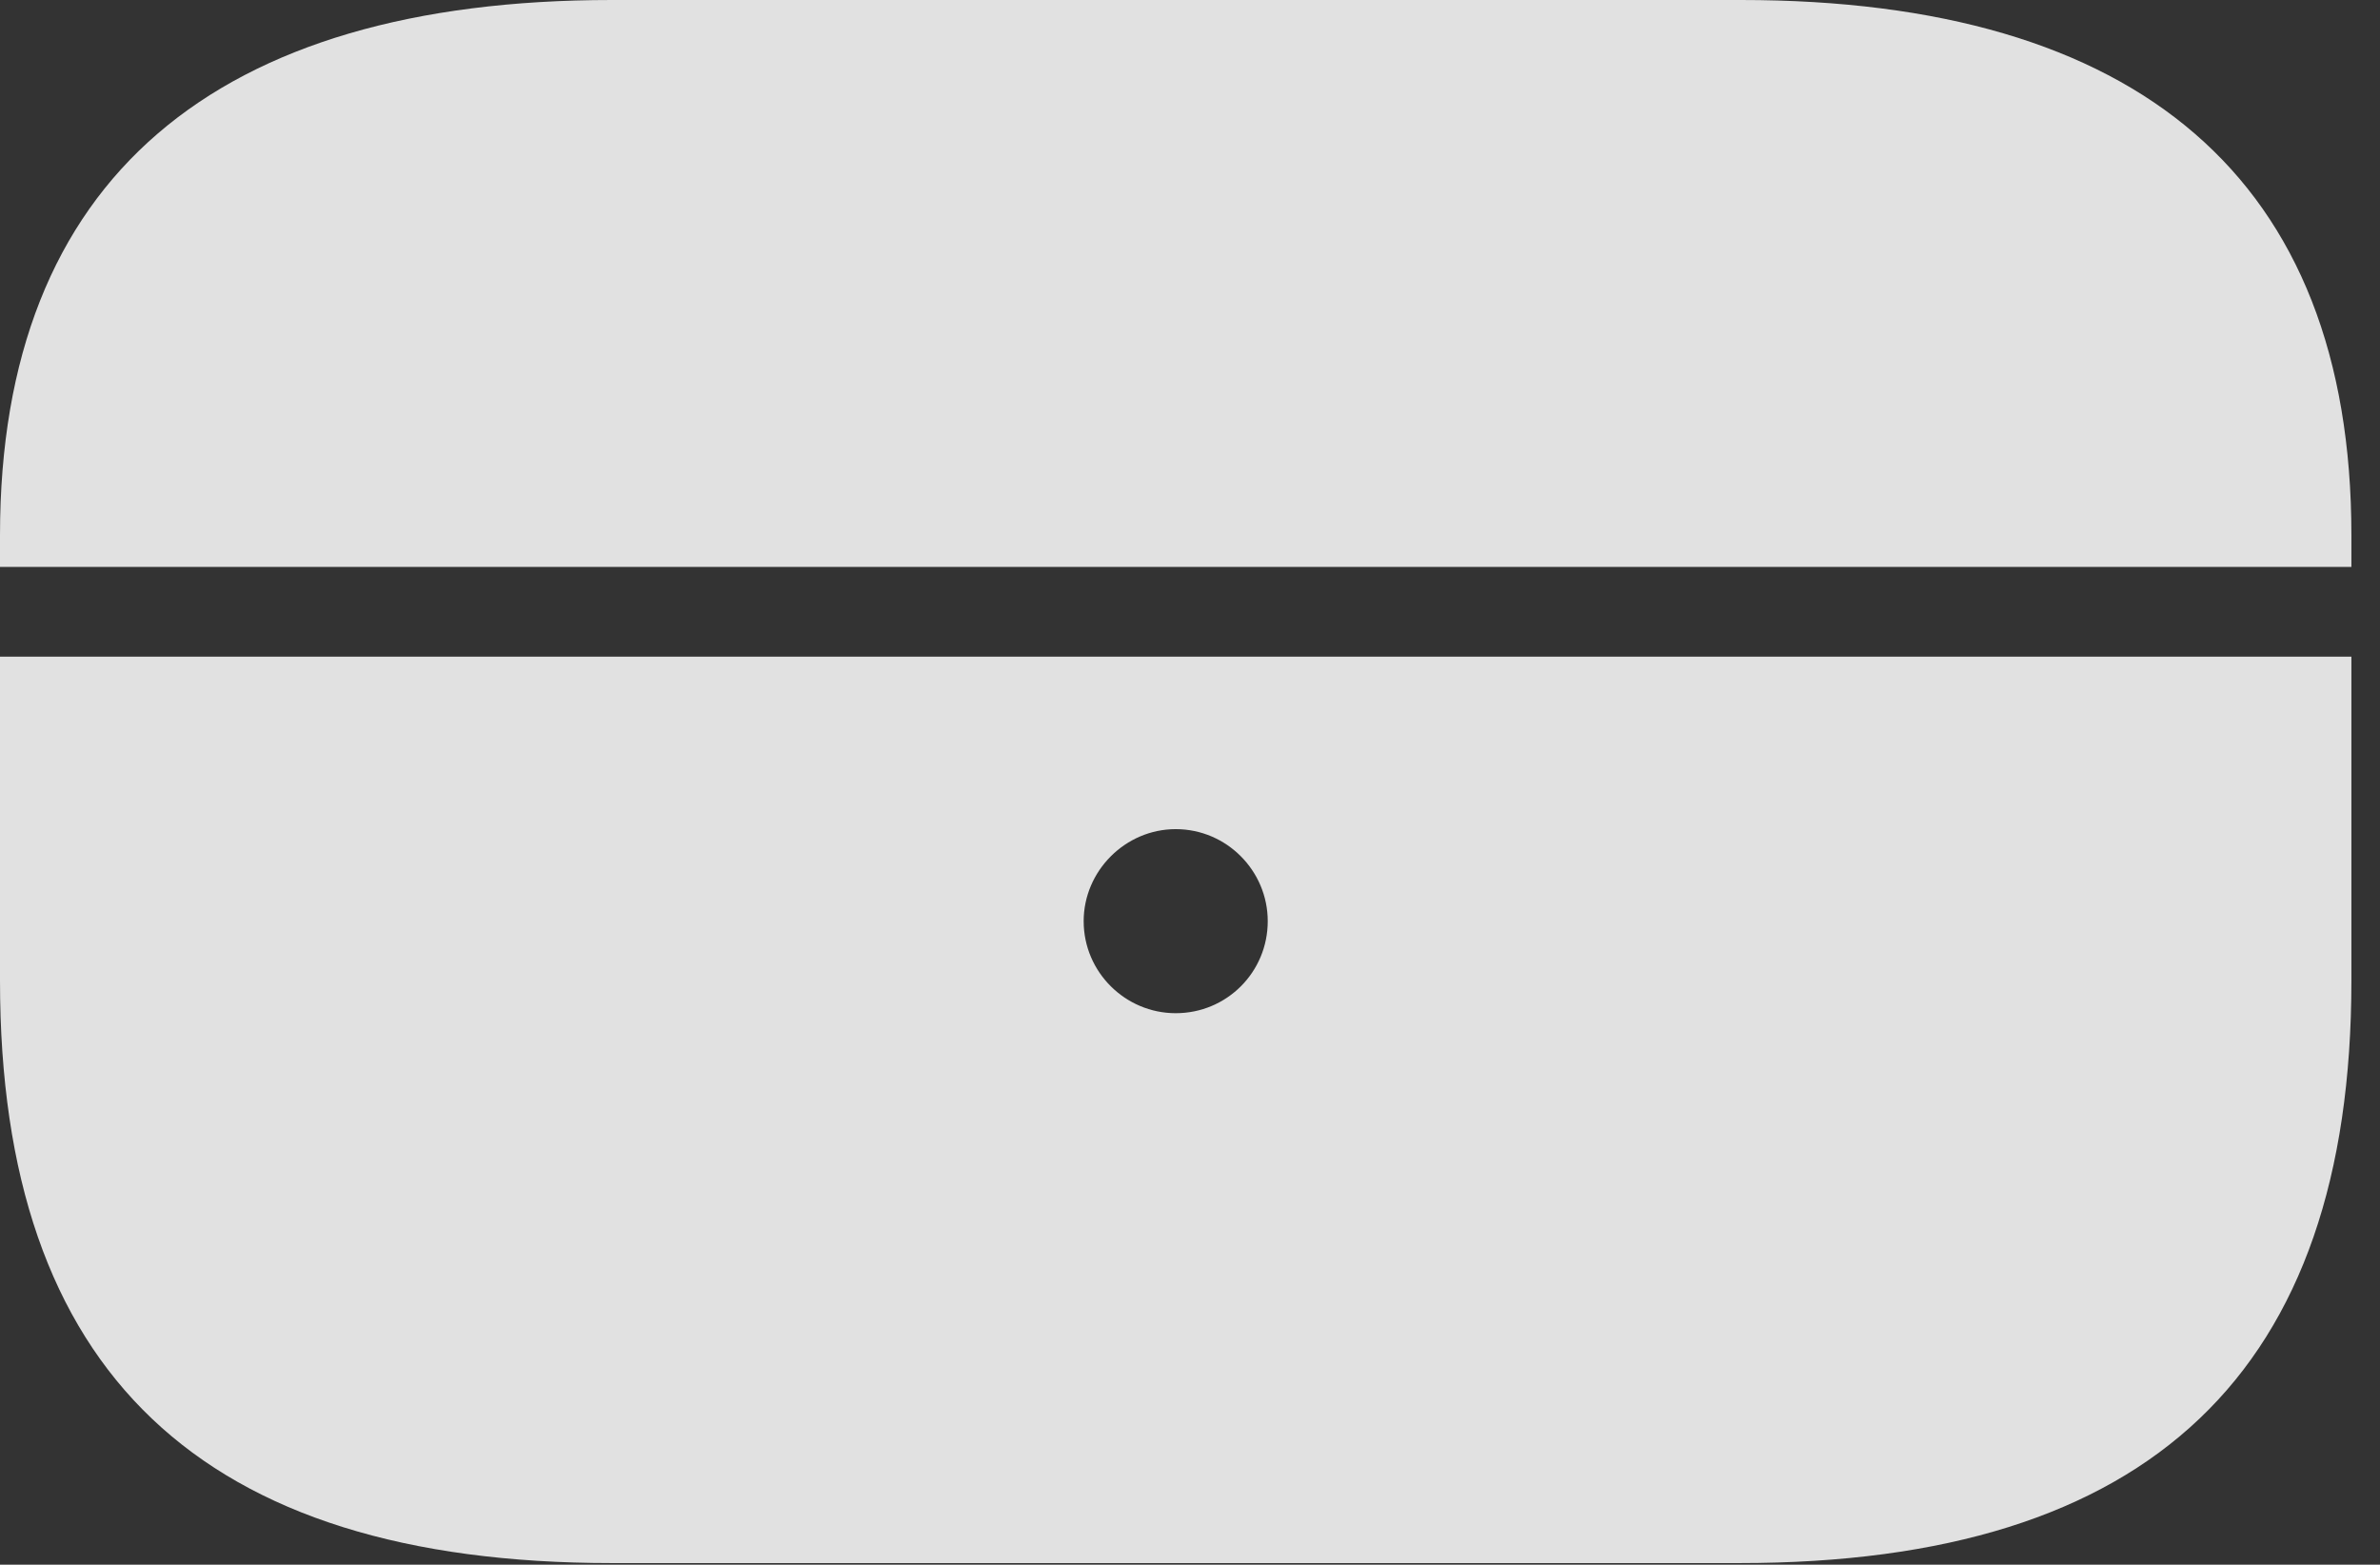 <?xml version="1.0" encoding="UTF-8"?>
<!--Generator: Apple Native CoreSVG 326-->
<!DOCTYPE svg
PUBLIC "-//W3C//DTD SVG 1.1//EN"
       "http://www.w3.org/Graphics/SVG/1.1/DTD/svg11.dtd">
<svg version="1.1" xmlns="http://www.w3.org/2000/svg" xmlns:xlink="http://www.w3.org/1999/xlink" viewBox="0 0 30.049 19.756">
 <rect x="0" y="0" width="30.049" height="19.756" fill="#333333" stroke="none"/>
 <g>
  <rect height="19.756" opacity="0" width="30.049" x="0" y="0"/>
  <path d="M7.725 19.736L21.963 19.736C27.148 19.736 29.688 17.324 29.688 12.383L29.688 8.291L0 8.291L0 12.383C0 17.324 2.539 19.736 7.725 19.736ZM14.844 12.793C14.209 12.793 13.682 12.275 13.682 11.631C13.682 10.996 14.209 10.469 14.844 10.469C15.488 10.469 16.006 10.996 16.006 11.631C16.006 12.275 15.488 12.793 14.844 12.793ZM0 7.158L29.688 7.158L29.688 6.758C29.688 2.246 26.982 0 21.982 0L7.725 0C2.734 0 0 2.246 0 6.758Z" fill="white" fill-opacity="0.85"/>
 </g>
</svg>
